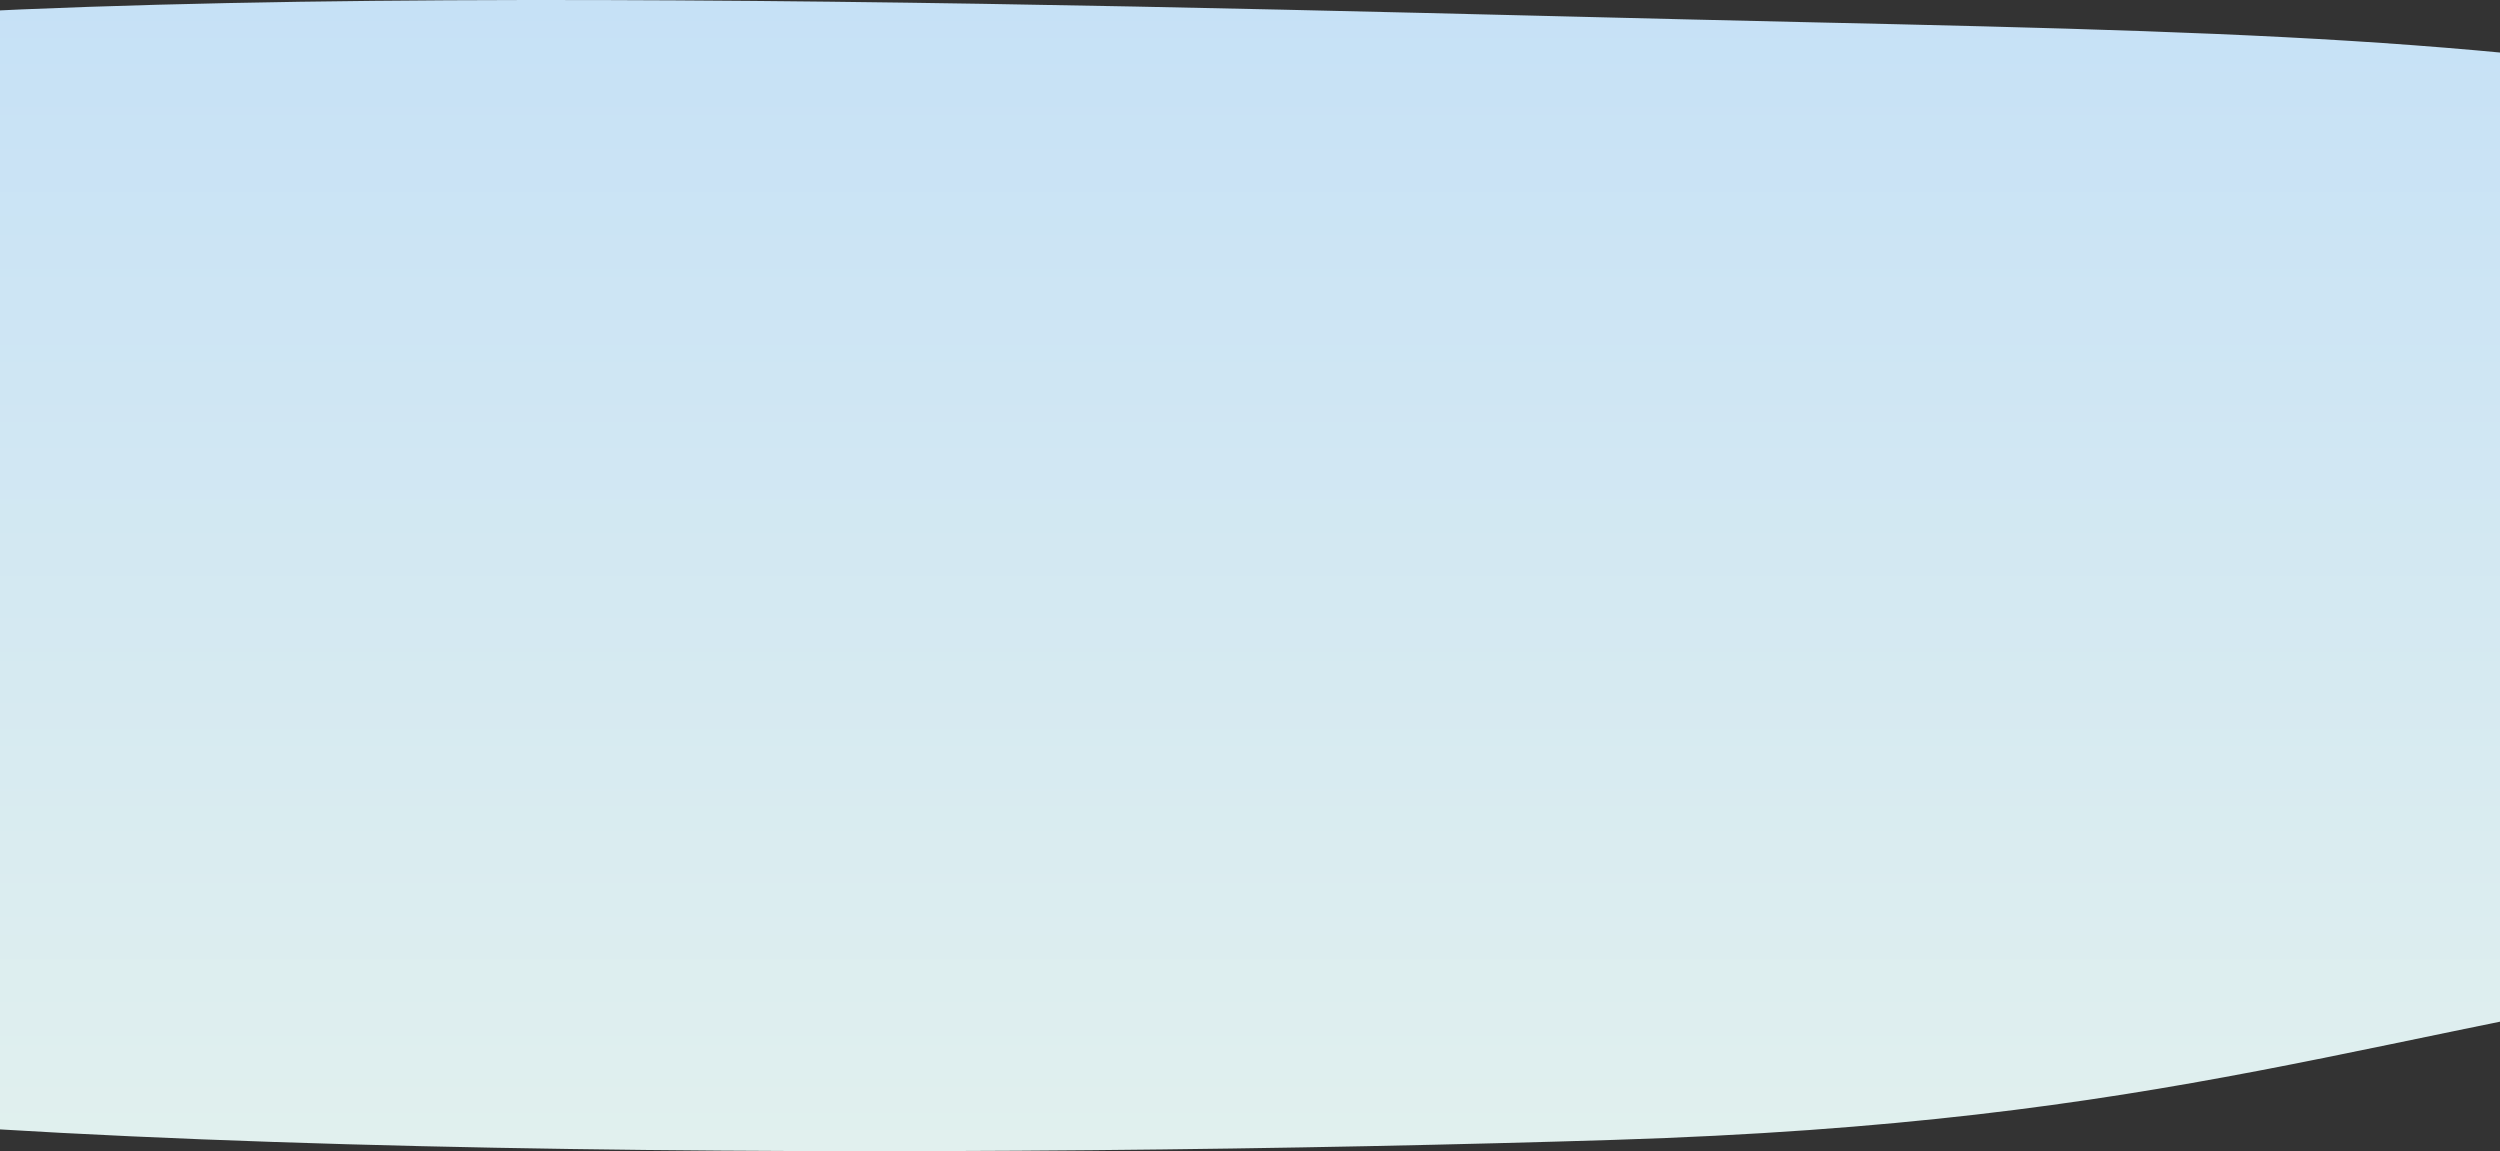 <svg width="1366" height="629" fill="none" xmlns="http://www.w3.org/2000/svg"><rect width="100%" height="100%" fill="#333333" stroke="none"/><path fill-rule="evenodd" clip-rule="evenodd" d="M983.832 12.046C663.001 4.956 62.159-16.048-205.14 22.84c-269.68 39.233-320.11 114.639-372.104 183.854-46.692 62.155 85.479 120.107 158.23 181.088 79.034 66.248-84.964 151.643 144.444 198.92 239.386 49.333 828.195 46.401 1155.994 36.142 309.266-9.68 408.936-58.629 665.306-97.138 263.73-39.615 346.74 10.728 442.17-55.425 95.5-66.201 130.12-187.686 0-251.089-113.64-55.367-166.86-118.195-383.61-156.713-224.09-39.821-332.51-44.047-621.458-50.432z" fill="url(#paint0_linear_560_10)"/><defs><linearGradient id="paint0_linear_560_10" x1="743.5" y1="0" x2="743.5" y2="629" gradientUnits="userSpaceOnUse"><stop stop-color="#C6E1F6"/><stop offset="1" stop-color="#E1F0EE"/></linearGradient></defs></svg>